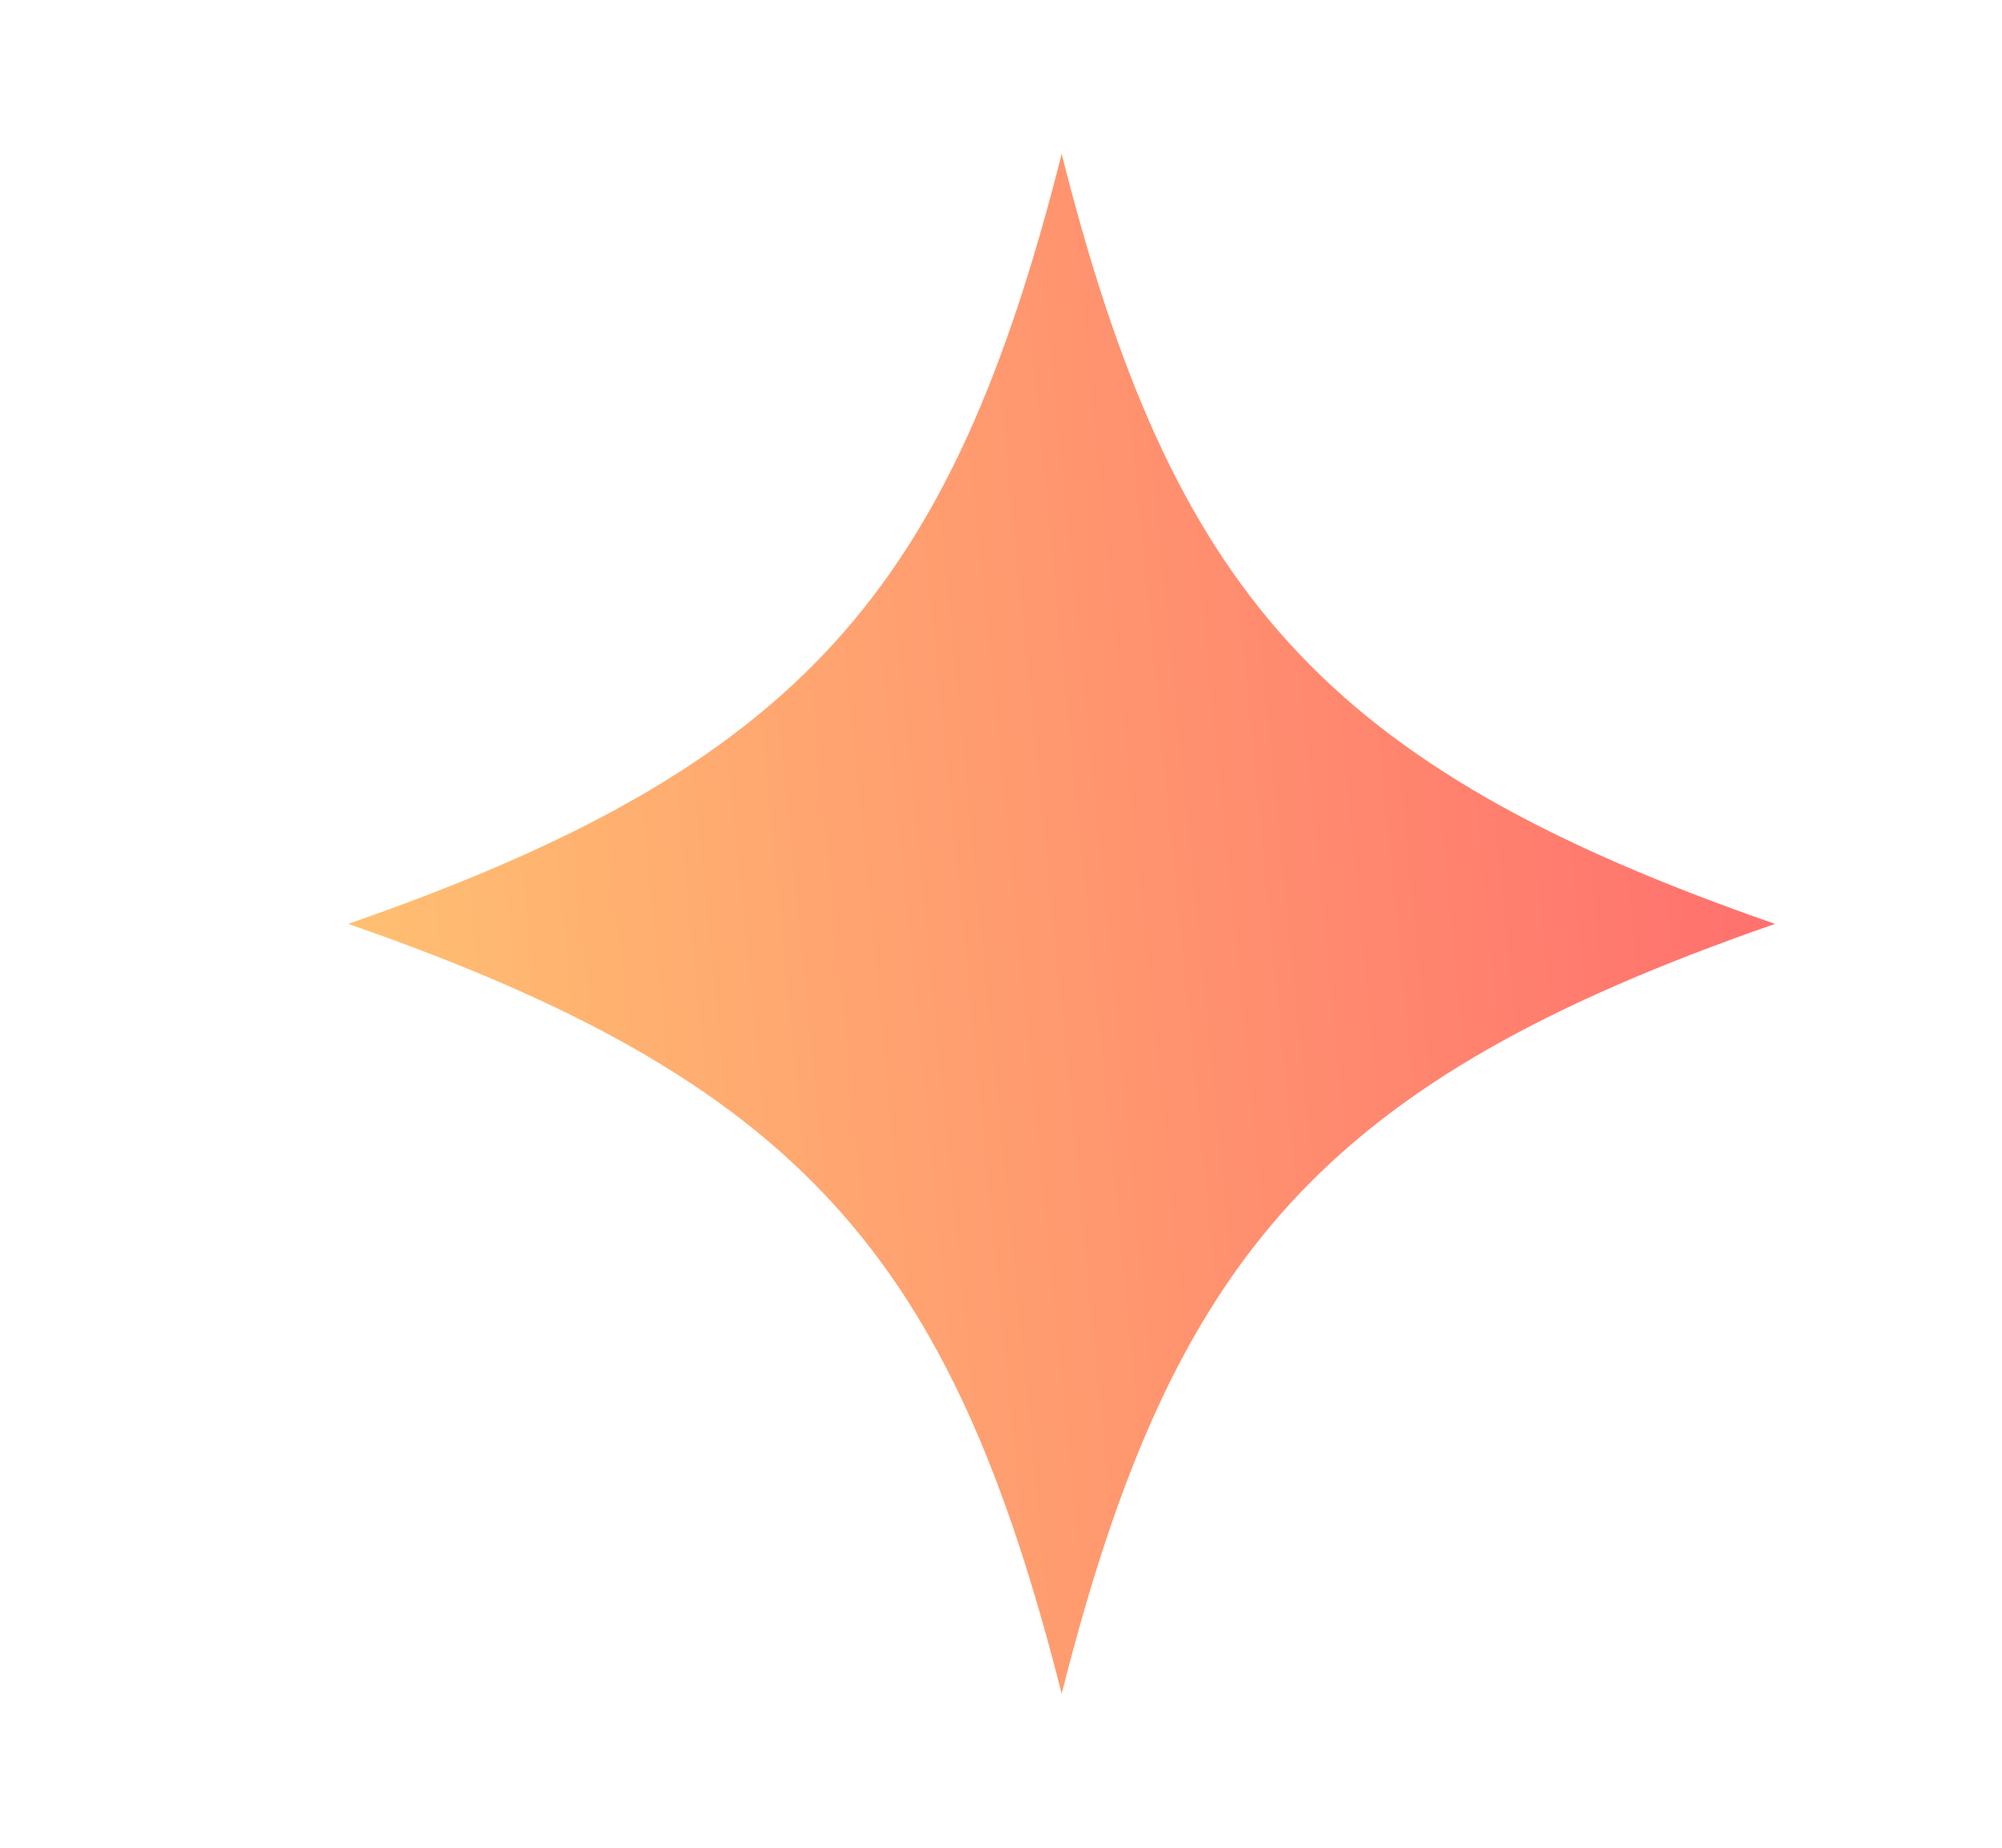 <svg width="13" height="12" viewBox="0 0 13 12" fill="none" xmlns="http://www.w3.org/2000/svg">
<path d="M2.261 6C5.205 7.023 6.176 8.162 6.894 11C7.611 8.162 8.582 7.023 11.526 6C8.582 4.977 7.611 3.838 6.894 1C6.176 3.838 5.205 4.977 2.261 6Z" fill="url(#paint0_linear_559_384)"/>
<defs>
<linearGradient id="paint0_linear_559_384" x1="12.465" y1="-5.5" x2="0.807" y2="-4.346" gradientUnits="userSpaceOnUse">
<stop stop-color="#FF5F6D"/>
<stop offset="1" stop-color="#FFC371"/>
</linearGradient>
</defs>
</svg>
